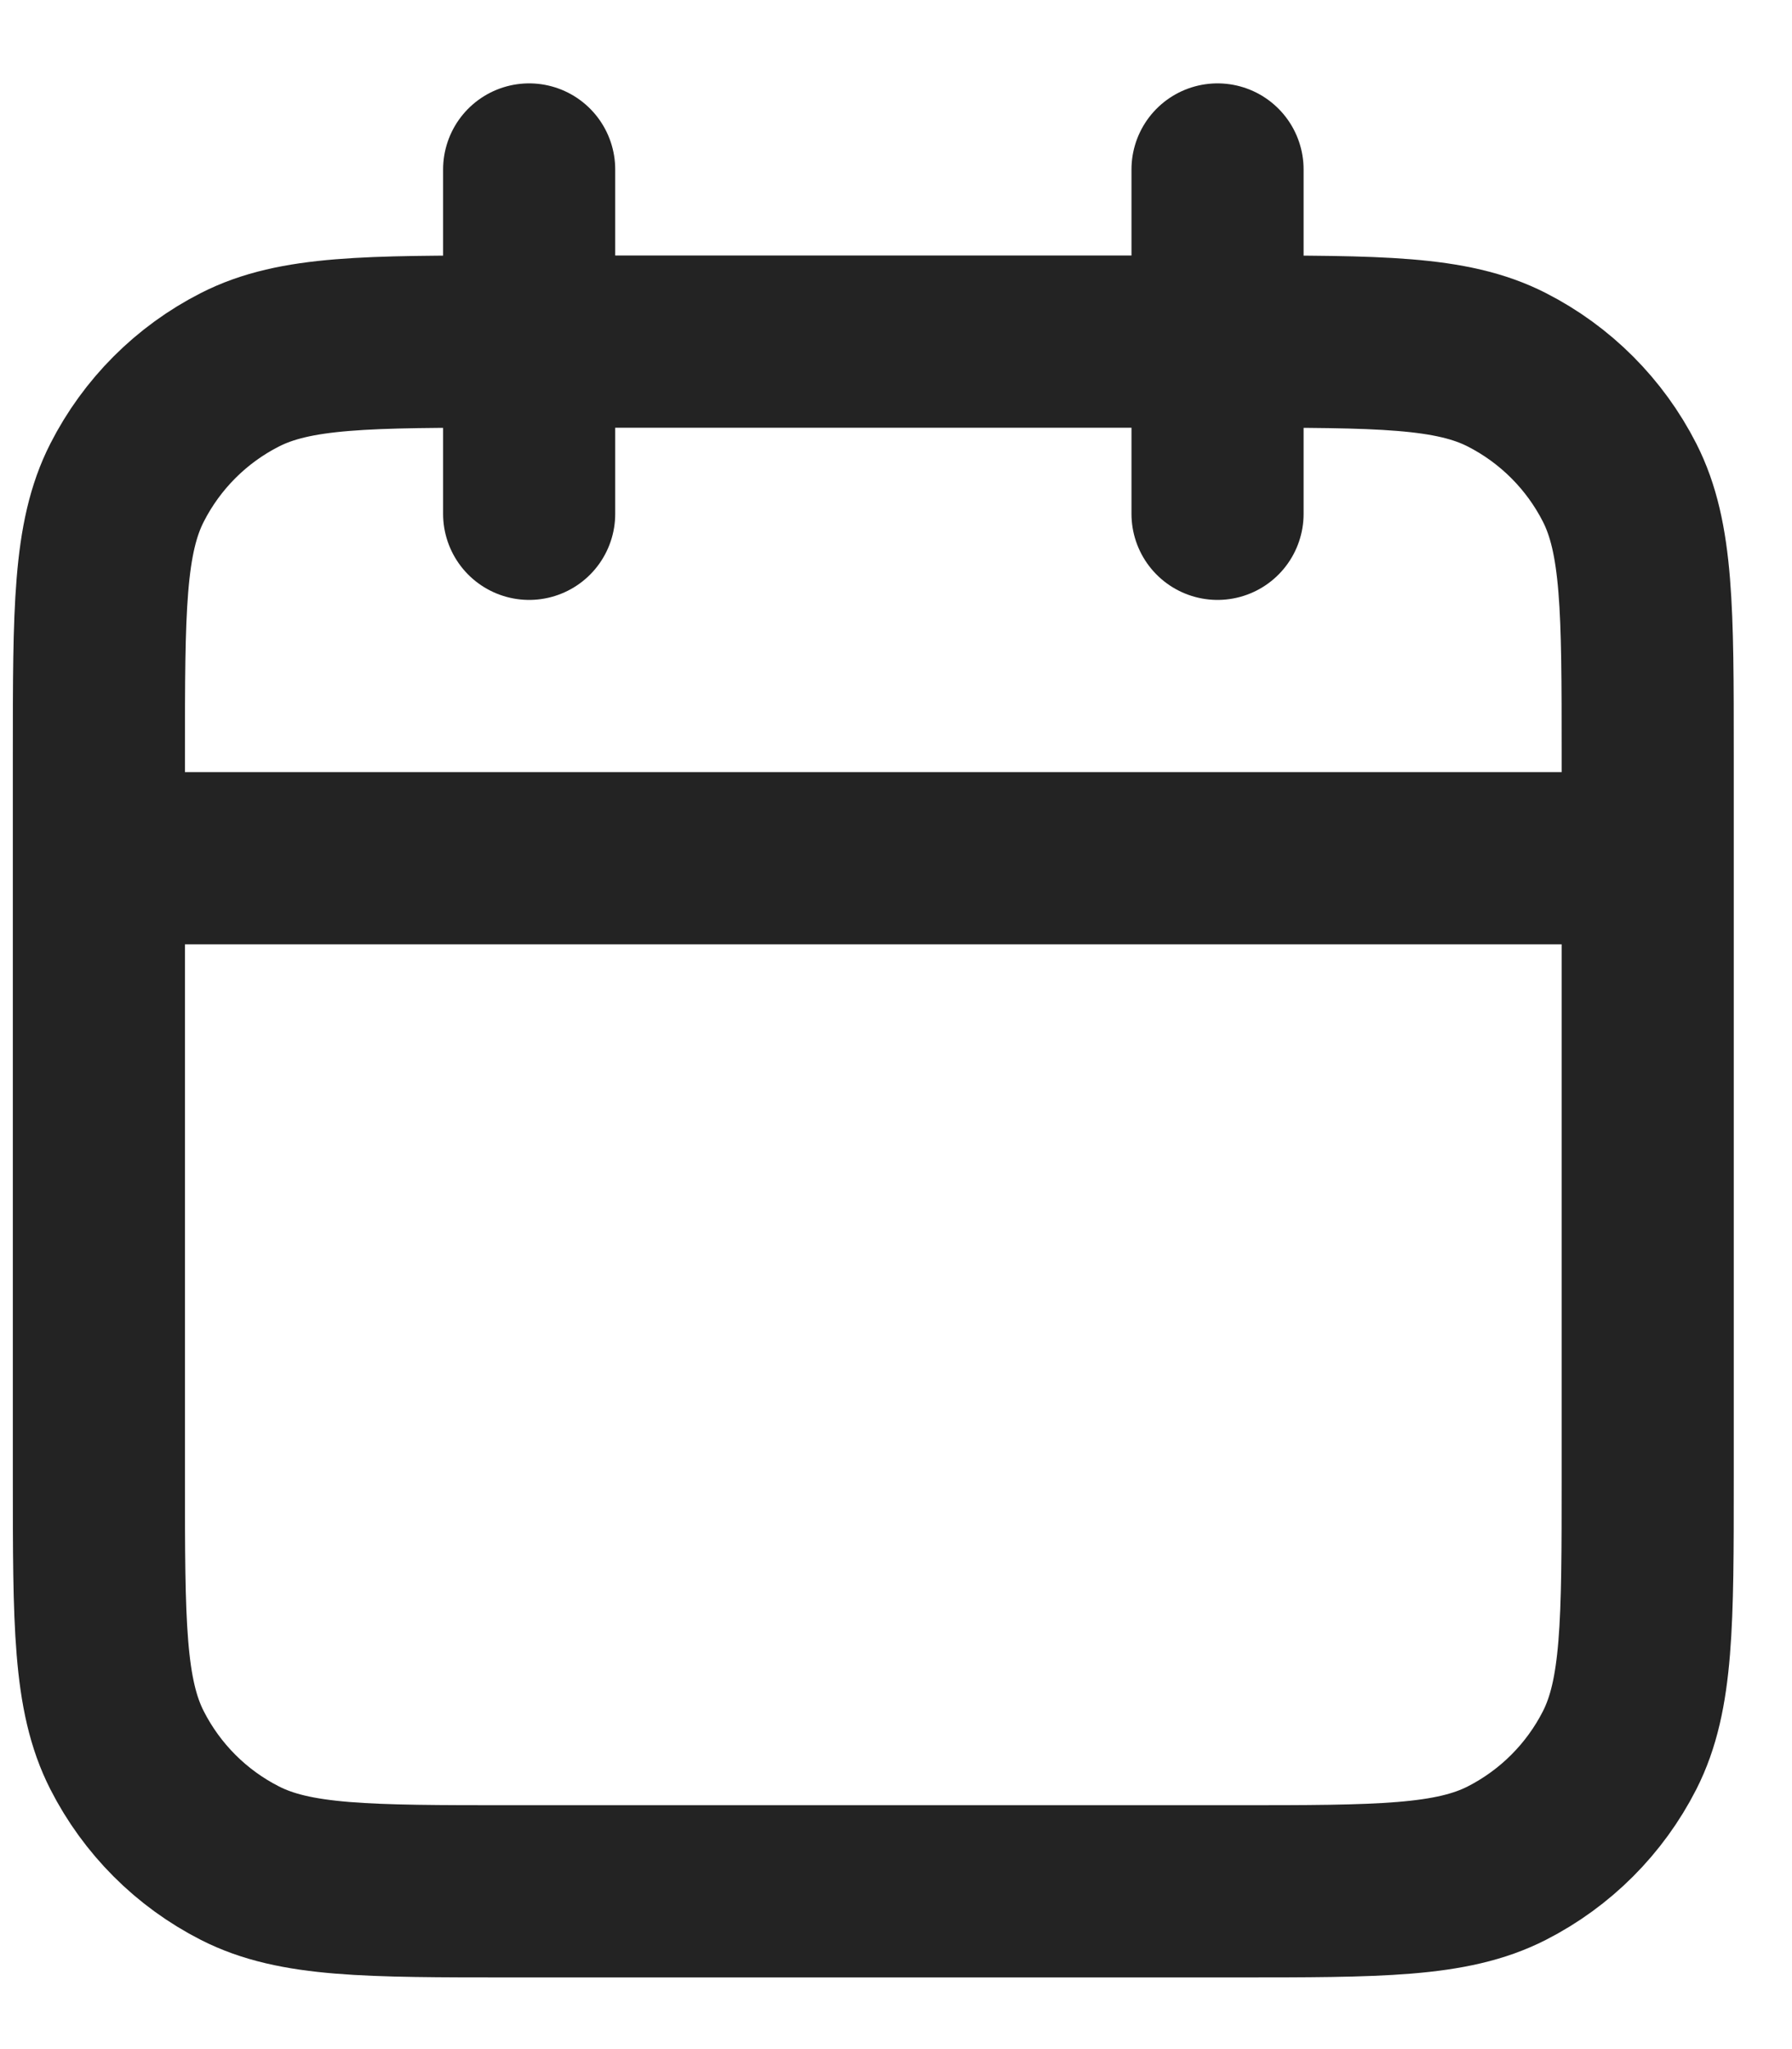 <svg width="21" height="24" viewBox="0 0 21 24" fill="none" xmlns="http://www.w3.org/2000/svg">
<path d="M19.309 10.052H1.159M14.268 1.985V6.018M6.201 1.985V6.018M5.999 22.152H14.469C16.163 22.152 17.011 22.152 17.658 21.822C18.227 21.532 18.69 21.069 18.98 20.5C19.309 19.853 19.309 19.006 19.309 17.312V8.842C19.309 7.147 19.309 6.3 18.98 5.653C18.69 5.084 18.227 4.621 17.658 4.331C17.011 4.001 16.163 4.001 14.469 4.001H5.999C4.305 4.001 3.458 4.001 2.811 4.331C2.241 4.621 1.779 5.084 1.489 5.653C1.159 6.3 1.159 7.147 1.159 8.842V17.312C1.159 19.006 1.159 19.853 1.489 20.5C1.779 21.069 2.241 21.532 2.811 21.822C3.458 22.152 4.305 22.152 5.999 22.152Z" stroke="#232323" stroke-width="2.017" stroke-linecap="round" stroke-linejoin="round"/>
</svg>
